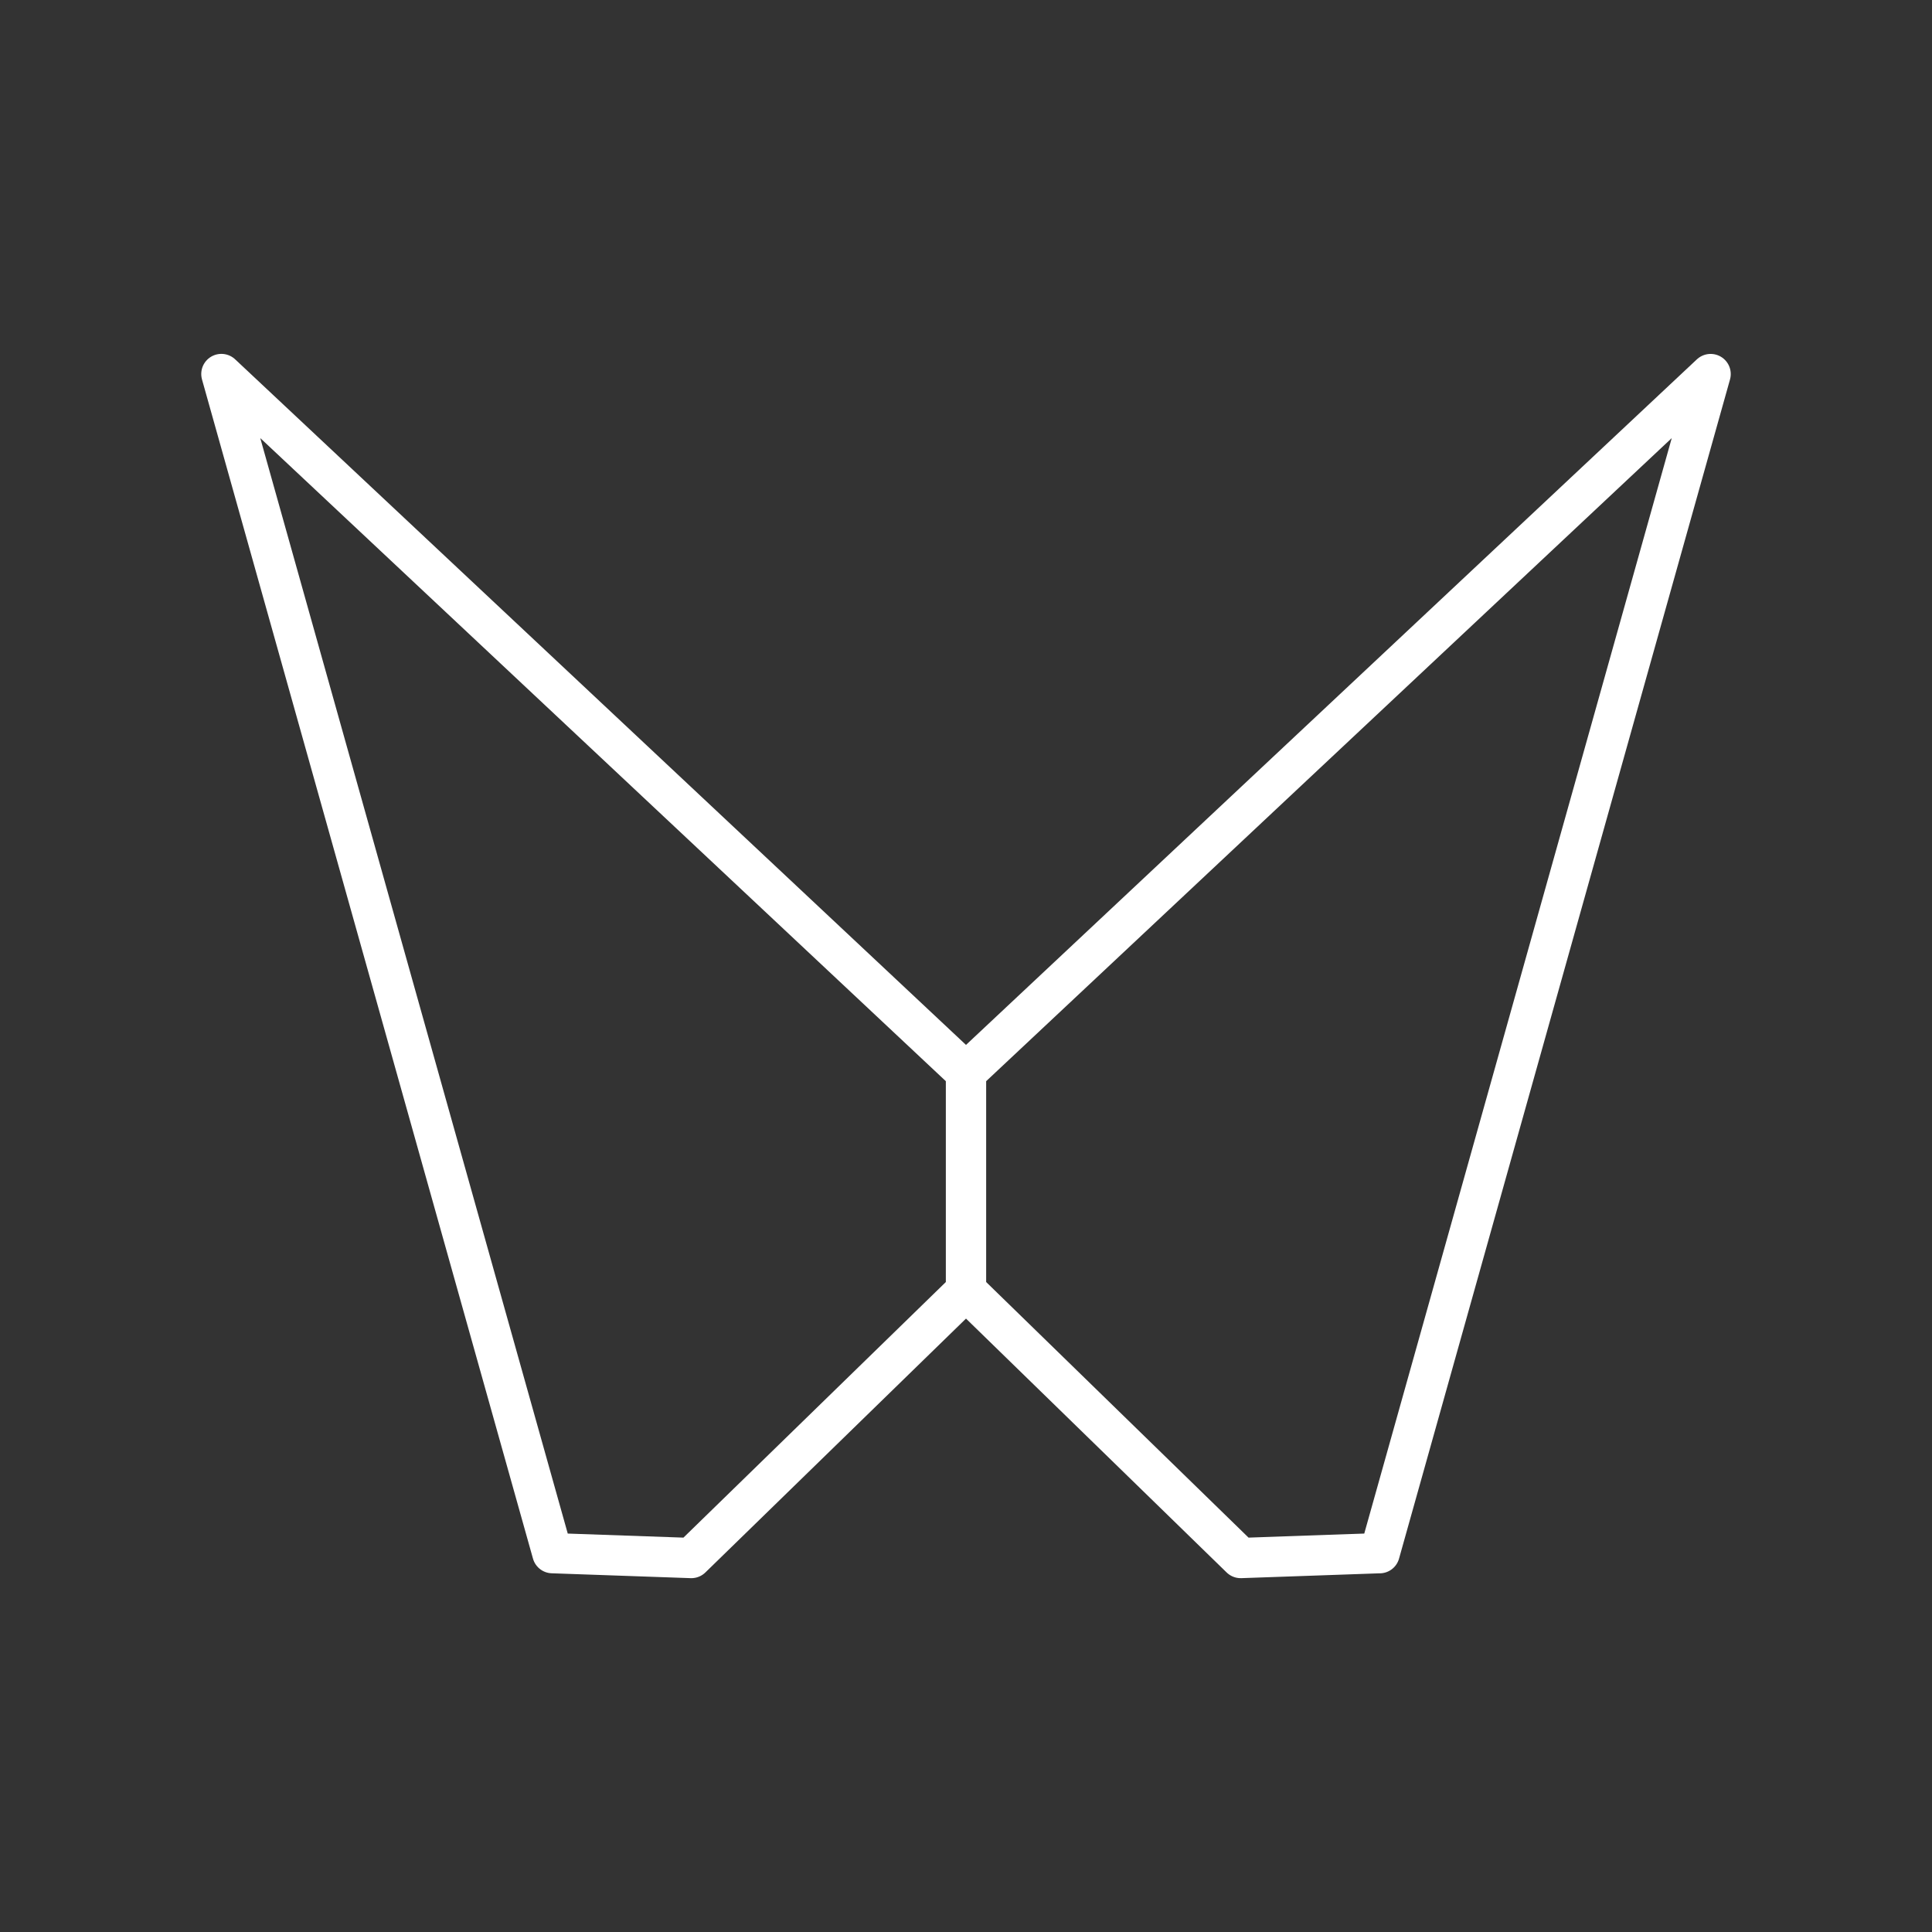 <?xml version="1.0" encoding="UTF-8"?><svg id="a" xmlns="http://www.w3.org/2000/svg" viewBox="0 0 48 48"><rect x="0" y="0" width="48" height="48" fill="#333333" stroke="none"/><defs><style>.b{fill:none;stroke:#fff;stroke-linecap:round;stroke-linejoin:round;}</style></defs><path class="b" d="M13.723,38.588l3.453.121,6.824-6.647v-5.416L5.5,9.292l8.223,29.296Z"/><path class="b" d="M34.277,38.588l-3.453.121-6.824-6.647v-5.416l18.5-17.353-8.223,29.296Z"/></svg>